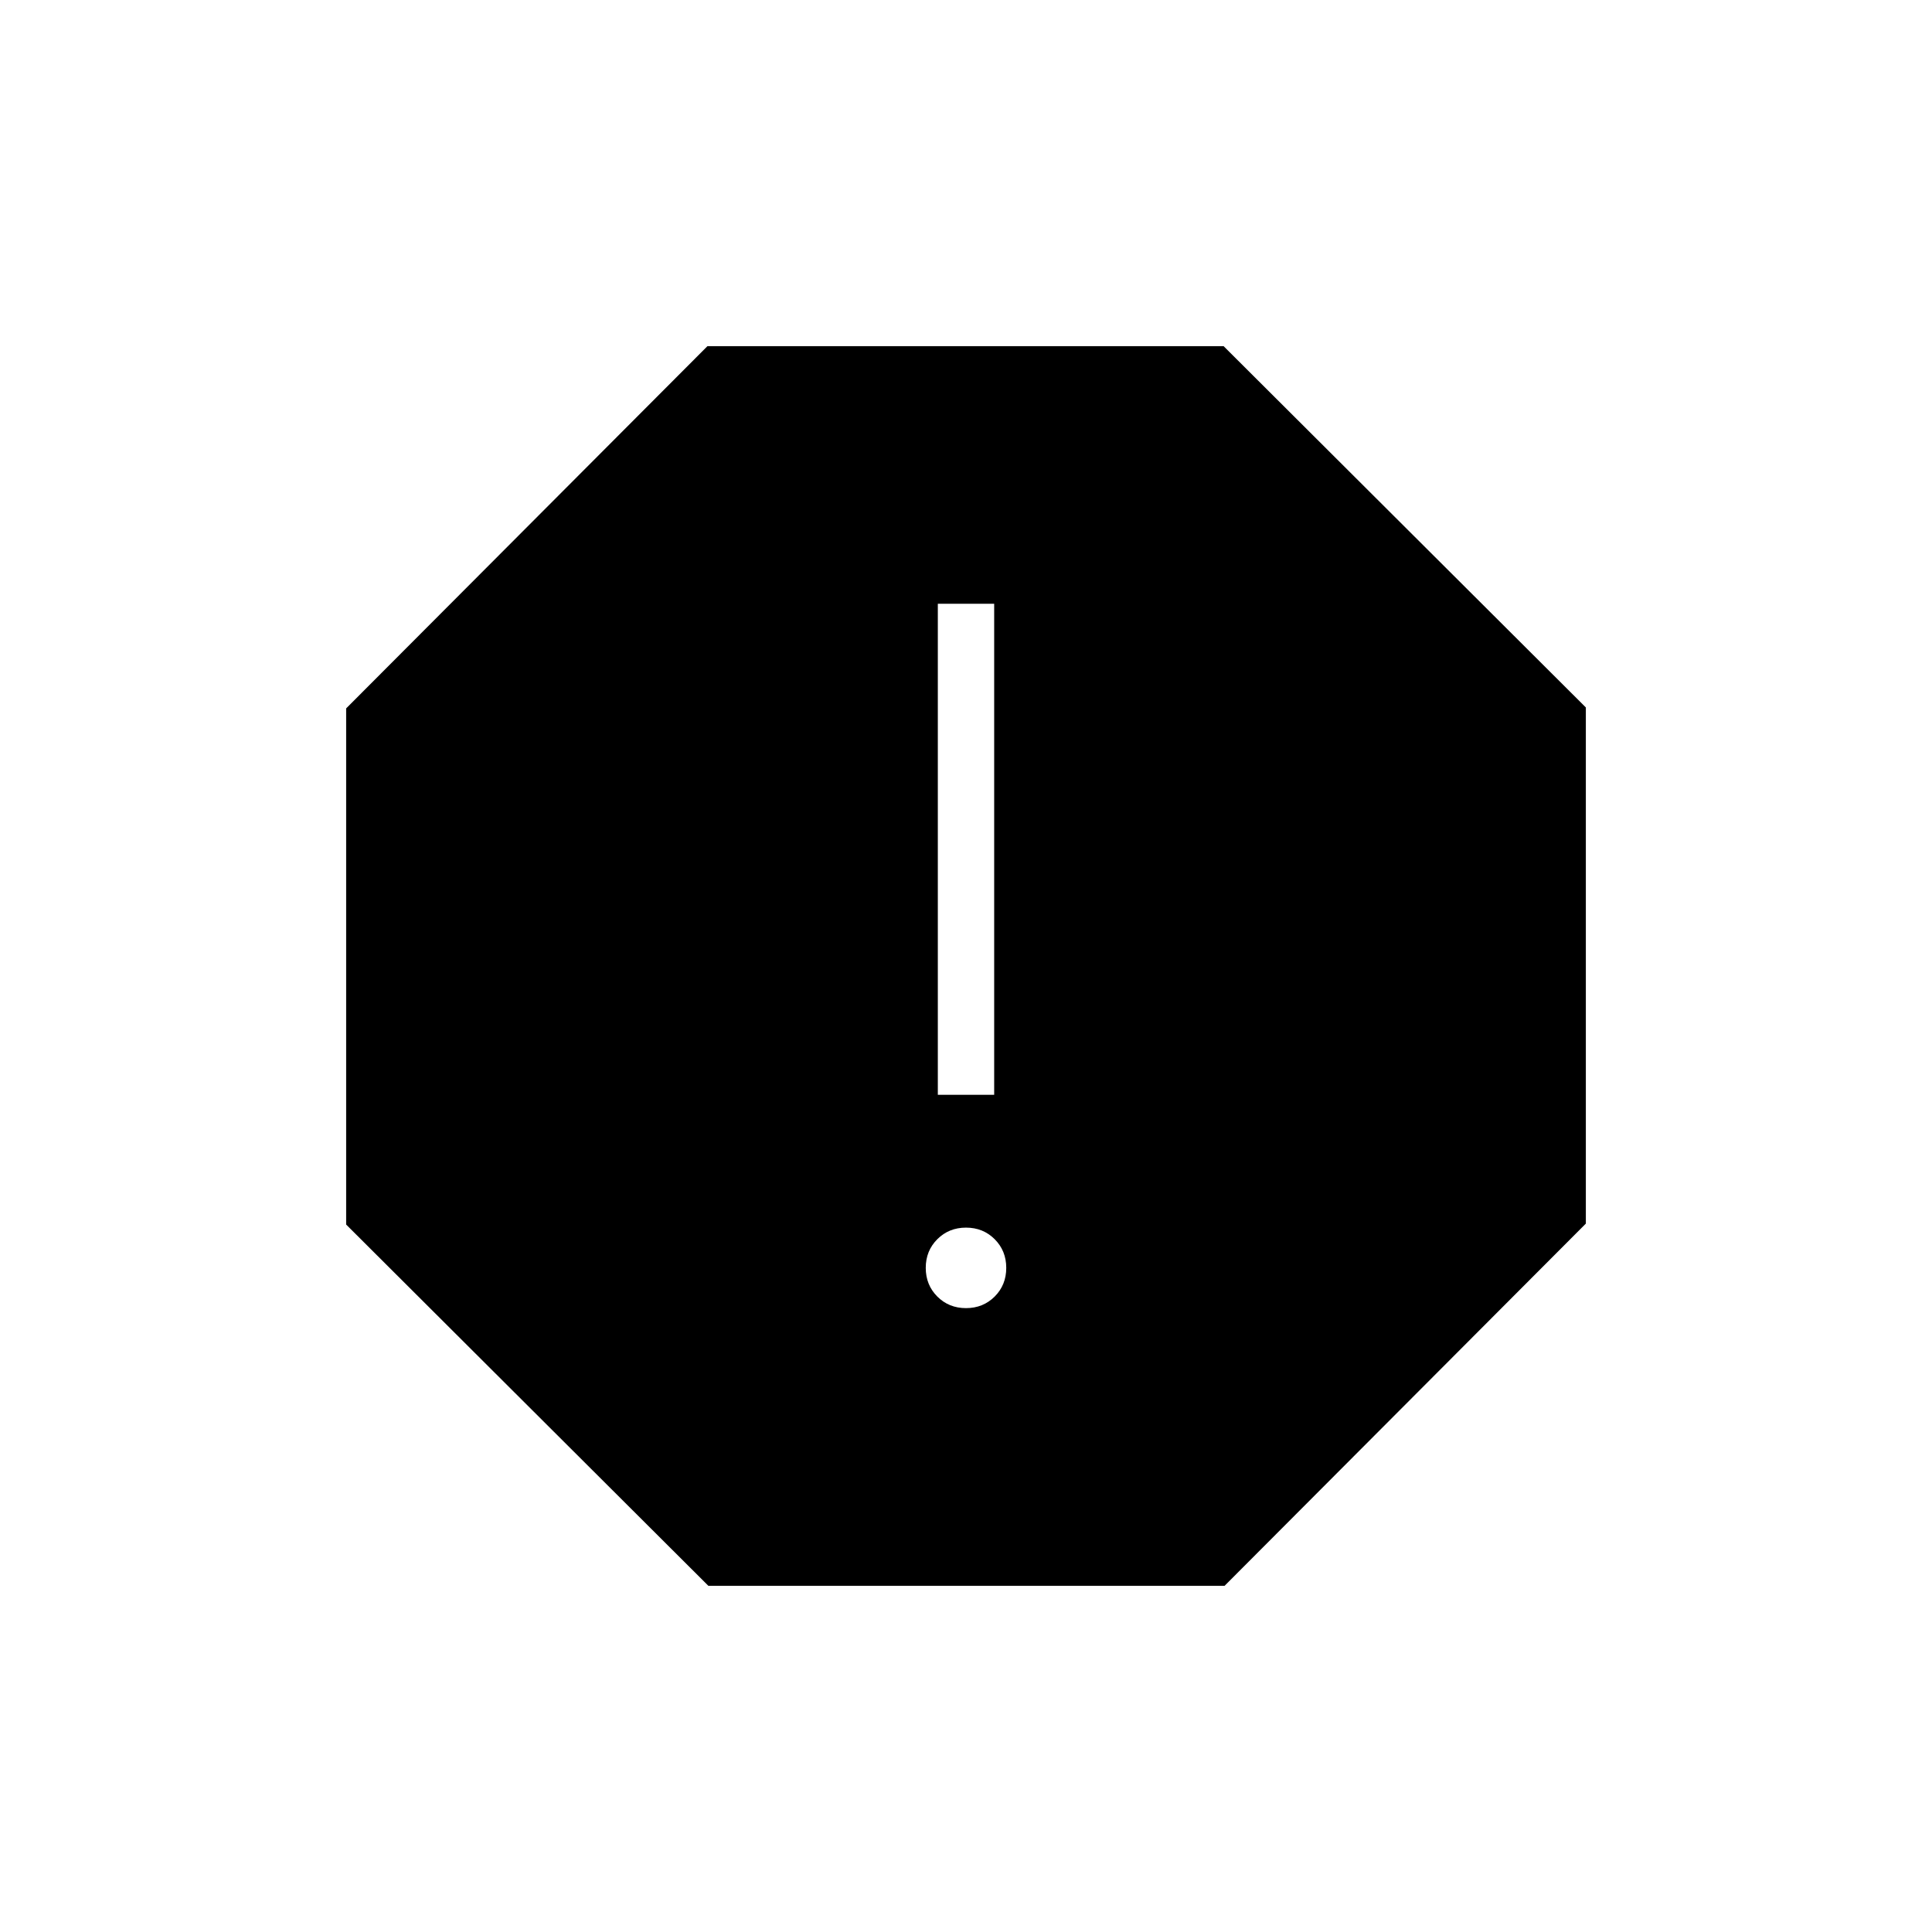<svg xmlns="http://www.w3.org/2000/svg" height="24" viewBox="0 -960 960 960" width="24"><path d="M480-310q8.5 0 14.25-5.75T500-330q0-8.5-5.75-14.25T480-350q-8.5 0-14.25 5.75T460-330q0 8.5 5.75 14.25T480-310Zm-14-106h28v-244h-28v244ZM352-172 172-351.529V-608l179.529-180H608l180 179.529V-352L608.471-172H352Z"/></svg>
